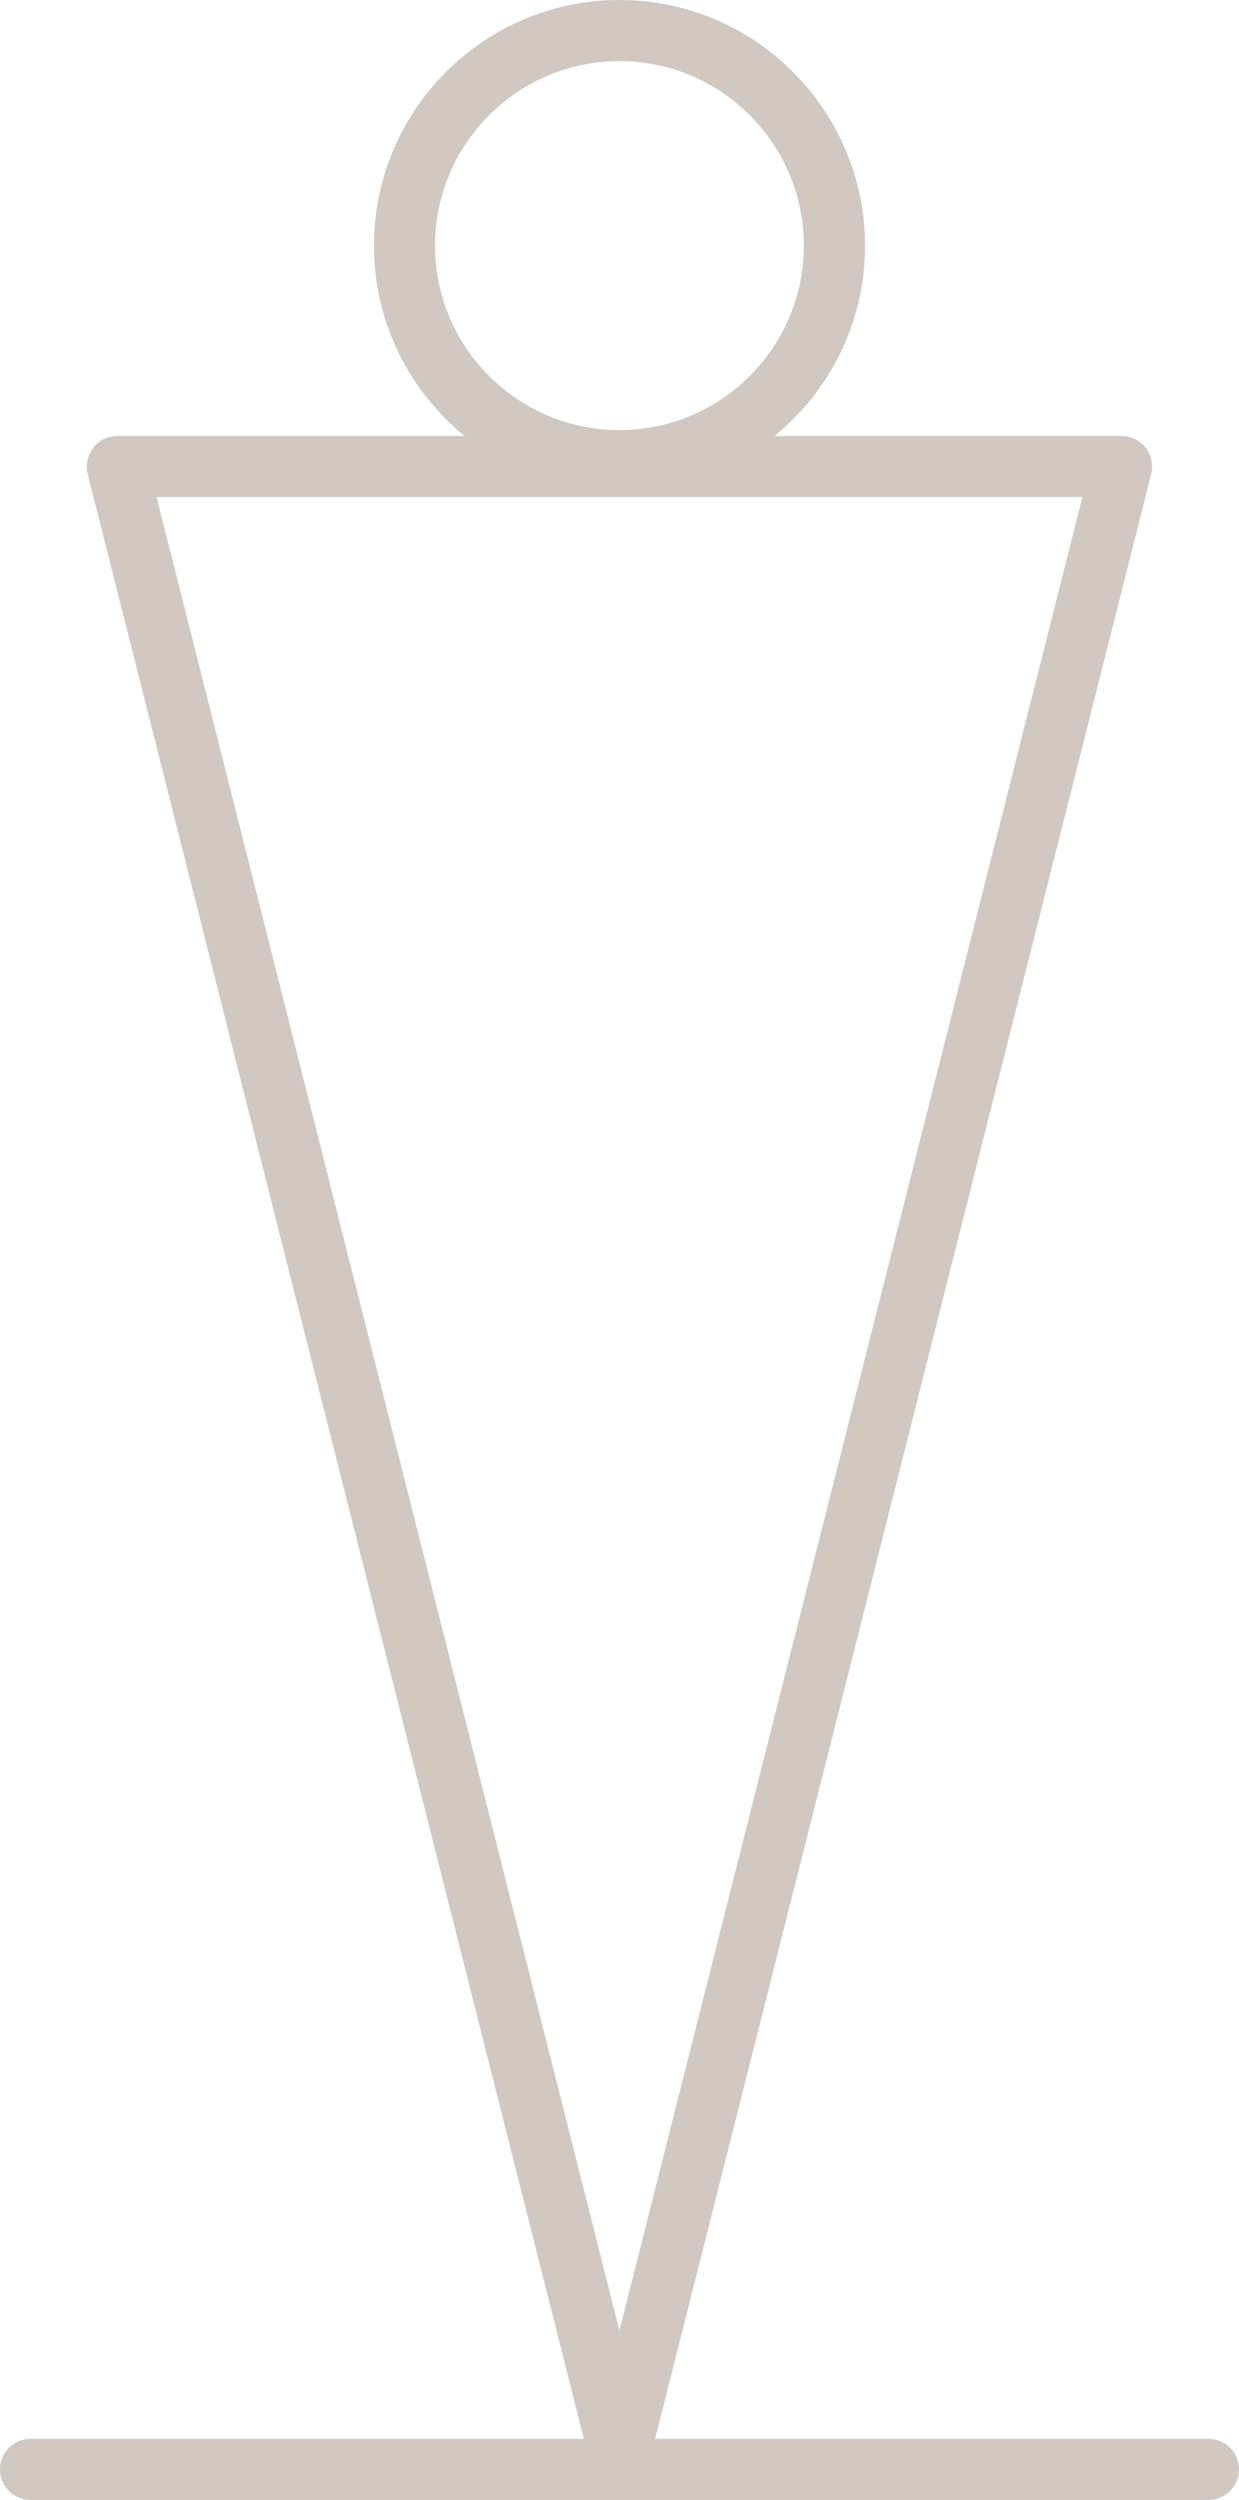 <?xml version="1.0" encoding="utf-8"?>
<!-- Generator: Adobe Illustrator 23.0.0, SVG Export Plug-In . SVG Version: 6.00 Build 0)  -->
<svg version="1.1" id="Layer_1" xmlns="http://www.w3.org/2000/svg" xmlns:xlink="http://www.w3.org/1999/xlink" x="0px" y="0px"
	 viewBox="0 0 101.45 204.6" style="enable-background:new 0 0 101.45 204.6;" xml:space="preserve">
<style type="text/css">
	.st0{fill:none;}
	.st1{fill:#D1C8C1;}
</style>
<g>
	<path class="st0" d="M50.72,35.21c8.33,0,15.1-6.78,15.1-15.1c0-8.33-6.78-15.1-15.1-15.1c-8.33,0-15.1,6.78-15.1,15.1
		C35.62,28.43,42.4,35.21,50.72,35.21z"/>
	<polygon class="st0" points="88.63,40.68 12.82,40.68 50.72,190.74 	"/>
	<path class="st1" d="M98.95,199.6H53.64L94.26,38.8c0.19-0.75,0.02-1.54-0.45-2.15s-1.2-0.96-1.97-0.96H63.41
		c4.52-3.69,7.42-9.3,7.42-15.58C70.83,9.02,61.81,0,50.72,0c-11.08,0-20.1,9.02-20.1,20.1c0,6.28,2.9,11.89,7.42,15.58H9.61
		c-0.77,0-1.5,0.36-1.97,0.96S7,38.05,7.18,38.8L47.81,199.6H2.5c-1.38,0-2.5,1.12-2.5,2.5s1.12,2.5,2.5,2.5h96.45
		c1.38,0,2.5-1.12,2.5-2.5S100.33,199.6,98.95,199.6z M35.62,20.1c0-8.33,6.78-15.1,15.1-15.1c8.33,0,15.1,6.78,15.1,15.1
		c0,8.33-6.78,15.1-15.1,15.1C42.4,35.21,35.62,28.43,35.62,20.1z M12.82,40.68h75.81L50.72,190.74L12.82,40.68z"/>
</g>
</svg>
